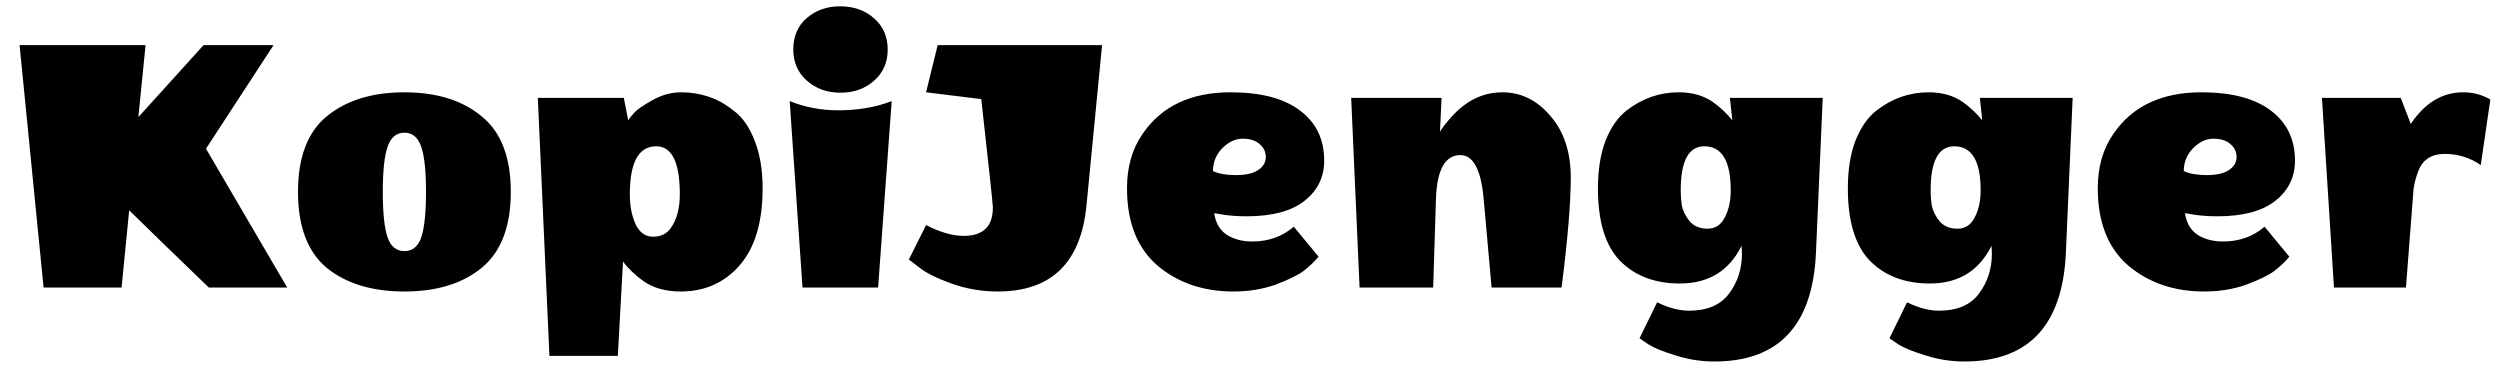 <svg width="100" height="15" viewBox="0 0 100 15" fill="none" xmlns="http://www.w3.org/2000/svg">
<path d="M5.167 8.412L4.863 11.5H1.743L0.783 1.804H5.823L5.535 4.684L8.143 1.804H10.943L8.239 5.948L11.487 11.5H8.351C6.857 10.06 5.796 9.031 5.167 8.412ZM13.072 10.716C12.304 10.076 11.92 9.063 11.92 7.676C11.92 6.289 12.304 5.281 13.072 4.652C13.851 4.012 14.886 3.692 16.176 3.692C17.467 3.692 18.496 4.012 19.264 4.652C20.043 5.281 20.432 6.289 20.432 7.676C20.432 9.063 20.043 10.076 19.264 10.716C18.496 11.345 17.467 11.66 16.176 11.66C14.886 11.66 13.851 11.345 13.072 10.716ZM15.504 5.868C15.376 6.231 15.312 6.833 15.312 7.676C15.312 8.519 15.376 9.127 15.504 9.5C15.632 9.863 15.856 10.044 16.176 10.044C16.496 10.044 16.72 9.863 16.848 9.5C16.976 9.127 17.04 8.519 17.04 7.676C17.04 6.833 16.976 6.231 16.848 5.868C16.72 5.495 16.496 5.308 16.176 5.308C15.856 5.308 15.632 5.495 15.504 5.868ZM27.225 11.66C26.628 11.66 26.131 11.521 25.737 11.244C25.385 10.988 25.113 10.727 24.921 10.46L24.713 14.236H21.977L21.513 3.916H24.953L25.129 4.812C25.182 4.727 25.262 4.625 25.369 4.508C25.486 4.38 25.726 4.215 26.089 4.012C26.462 3.799 26.846 3.692 27.241 3.692C27.636 3.692 28.003 3.751 28.345 3.868C28.697 3.985 29.038 4.177 29.369 4.444C29.71 4.7 29.982 5.095 30.185 5.628C30.398 6.161 30.505 6.796 30.505 7.532C30.505 8.876 30.201 9.9 29.593 10.604C28.985 11.308 28.195 11.66 27.225 11.66ZM26.249 5.852C25.545 5.852 25.193 6.492 25.193 7.772C25.193 8.22 25.267 8.615 25.417 8.956C25.577 9.297 25.811 9.468 26.121 9.468C26.43 9.468 26.665 9.356 26.825 9.132C27.07 8.791 27.193 8.337 27.193 7.772C27.193 6.492 26.878 5.852 26.249 5.852ZM35.396 4.14L35.668 4.044L35.124 11.5H32.1L31.588 4.044C32.196 4.289 32.841 4.412 33.524 4.412C34.217 4.412 34.841 4.321 35.396 4.14ZM33.62 3.708C33.087 3.708 32.639 3.548 32.276 3.228C31.913 2.908 31.732 2.492 31.732 1.98C31.732 1.457 31.908 1.041 32.26 0.732C32.623 0.412 33.071 0.252 33.604 0.252C34.148 0.252 34.601 0.412 34.964 0.732C35.327 1.052 35.508 1.468 35.508 1.98C35.508 2.492 35.327 2.908 34.964 3.228C34.601 3.548 34.153 3.708 33.62 3.708ZM39.907 11.66C39.267 11.66 38.648 11.553 38.051 11.34C37.464 11.127 37.037 10.913 36.771 10.7L36.355 10.38L37.043 9.004C37.608 9.292 38.109 9.436 38.547 9.436C39.325 9.436 39.715 9.057 39.715 8.3C39.715 8.183 39.56 6.737 39.251 3.964L37.043 3.692L37.507 1.804H44.083L43.459 8.22C43.235 10.513 42.051 11.66 39.907 11.66ZM49.336 11.66C48.13 11.66 47.117 11.313 46.296 10.62C45.485 9.916 45.08 8.887 45.08 7.532C45.08 6.679 45.288 5.953 45.704 5.356C46.461 4.247 47.634 3.692 49.224 3.692C50.44 3.692 51.368 3.937 52.008 4.428C52.648 4.908 52.968 5.575 52.968 6.428C52.968 7.089 52.701 7.628 52.168 8.044C51.645 8.449 50.877 8.652 49.864 8.652C49.448 8.652 49.074 8.62 48.744 8.556L48.568 8.524C48.621 8.908 48.786 9.196 49.064 9.388C49.352 9.569 49.693 9.66 50.088 9.66C50.738 9.66 51.293 9.463 51.752 9.068L52.744 10.268C52.573 10.471 52.37 10.663 52.136 10.844C51.901 11.015 51.528 11.196 51.016 11.388C50.504 11.569 49.944 11.66 49.336 11.66ZM50.632 6.284C50.632 6.071 50.546 5.895 50.376 5.756C50.216 5.617 49.992 5.548 49.704 5.548C49.416 5.548 49.144 5.676 48.888 5.932C48.642 6.188 48.52 6.492 48.52 6.844C48.754 6.951 49.058 7.004 49.432 7.004C49.816 7.004 50.109 6.94 50.312 6.812C50.525 6.673 50.632 6.497 50.632 6.284ZM60.095 3.692C60.842 3.692 61.482 4.007 62.015 4.636C62.559 5.265 62.831 6.087 62.831 7.1C62.831 8.103 62.709 9.569 62.463 11.5H59.663L59.343 7.916C59.236 6.775 58.927 6.204 58.415 6.204C57.807 6.204 57.482 6.78 57.439 7.932L57.327 11.5H54.383L54.047 3.916H57.663L57.599 5.276C57.653 5.169 57.775 5.004 57.967 4.78C58.159 4.556 58.346 4.375 58.527 4.236C58.996 3.873 59.519 3.692 60.095 3.692ZM68.573 14.46C68.05 14.46 67.538 14.38 67.037 14.22C66.536 14.071 66.168 13.921 65.933 13.772L65.581 13.532L66.285 12.092C66.744 12.316 67.171 12.428 67.565 12.428C68.29 12.428 68.824 12.199 69.165 11.74C69.507 11.281 69.677 10.753 69.677 10.156C69.677 10.049 69.672 9.943 69.661 9.836C69.16 10.839 68.338 11.34 67.197 11.34C66.195 11.34 65.394 11.036 64.797 10.428C64.21 9.82 63.917 8.855 63.917 7.532C63.917 6.796 64.019 6.161 64.221 5.628C64.434 5.095 64.712 4.695 65.053 4.428C65.683 3.937 66.381 3.692 67.149 3.692C67.683 3.692 68.136 3.82 68.509 4.076C68.819 4.3 69.08 4.545 69.293 4.812L69.197 3.916H72.909L72.637 10.14C72.499 13.02 71.144 14.46 68.573 14.46ZM68.173 5.852C67.544 5.852 67.229 6.439 67.229 7.612C67.229 7.825 67.245 8.033 67.277 8.236C67.32 8.439 67.421 8.641 67.581 8.844C67.752 9.047 67.992 9.148 68.301 9.148C68.611 9.148 68.84 8.999 68.989 8.7C69.149 8.401 69.229 8.039 69.229 7.612C69.229 6.439 68.877 5.852 68.173 5.852ZM78.57 14.46C78.047 14.46 77.535 14.38 77.034 14.22C76.533 14.071 76.165 13.921 75.93 13.772L75.578 13.532L76.282 12.092C76.741 12.316 77.167 12.428 77.562 12.428C78.287 12.428 78.821 12.199 79.162 11.74C79.503 11.281 79.674 10.753 79.674 10.156C79.674 10.049 79.669 9.943 79.658 9.836C79.157 10.839 78.335 11.34 77.194 11.34C76.191 11.34 75.391 11.036 74.794 10.428C74.207 9.82 73.914 8.855 73.914 7.532C73.914 6.796 74.015 6.161 74.218 5.628C74.431 5.095 74.709 4.695 75.05 4.428C75.679 3.937 76.378 3.692 77.146 3.692C77.679 3.692 78.133 3.82 78.506 4.076C78.815 4.3 79.077 4.545 79.29 4.812L79.194 3.916H82.906L82.634 10.14C82.495 13.02 81.141 14.46 78.57 14.46ZM78.17 5.852C77.541 5.852 77.226 6.439 77.226 7.612C77.226 7.825 77.242 8.033 77.274 8.236C77.317 8.439 77.418 8.641 77.578 8.844C77.749 9.047 77.989 9.148 78.298 9.148C78.607 9.148 78.837 8.999 78.986 8.7C79.146 8.401 79.226 8.039 79.226 7.612C79.226 6.439 78.874 5.852 78.17 5.852ZM88.167 11.66C86.962 11.66 85.948 11.313 85.127 10.62C84.316 9.916 83.911 8.887 83.911 7.532C83.911 6.679 84.119 5.953 84.535 5.356C85.292 4.247 86.466 3.692 88.055 3.692C89.271 3.692 90.199 3.937 90.839 4.428C91.479 4.908 91.799 5.575 91.799 6.428C91.799 7.089 91.532 7.628 90.999 8.044C90.476 8.449 89.708 8.652 88.695 8.652C88.279 8.652 87.906 8.62 87.575 8.556L87.399 8.524C87.452 8.908 87.618 9.196 87.895 9.388C88.183 9.569 88.524 9.66 88.919 9.66C89.57 9.66 90.124 9.463 90.583 9.068L91.575 10.268C91.404 10.471 91.202 10.663 90.967 10.844C90.732 11.015 90.359 11.196 89.847 11.388C89.335 11.569 88.775 11.66 88.167 11.66ZM89.463 6.284C89.463 6.071 89.378 5.895 89.207 5.756C89.047 5.617 88.823 5.548 88.535 5.548C88.247 5.548 87.975 5.676 87.719 5.932C87.474 6.188 87.351 6.492 87.351 6.844C87.586 6.951 87.89 7.004 88.263 7.004C88.647 7.004 88.94 6.94 89.143 6.812C89.356 6.673 89.463 6.497 89.463 6.284ZM96.43 4.956C96.996 4.113 97.694 3.692 98.526 3.692C98.921 3.692 99.284 3.788 99.614 3.98L99.23 6.604C98.804 6.305 98.324 6.156 97.79 6.156C97.278 6.156 96.932 6.369 96.75 6.796C96.644 7.063 96.574 7.319 96.542 7.564L96.238 11.5H93.358L92.878 3.916H96.03L96.43 4.956Z" fill="black"/>
</svg>
